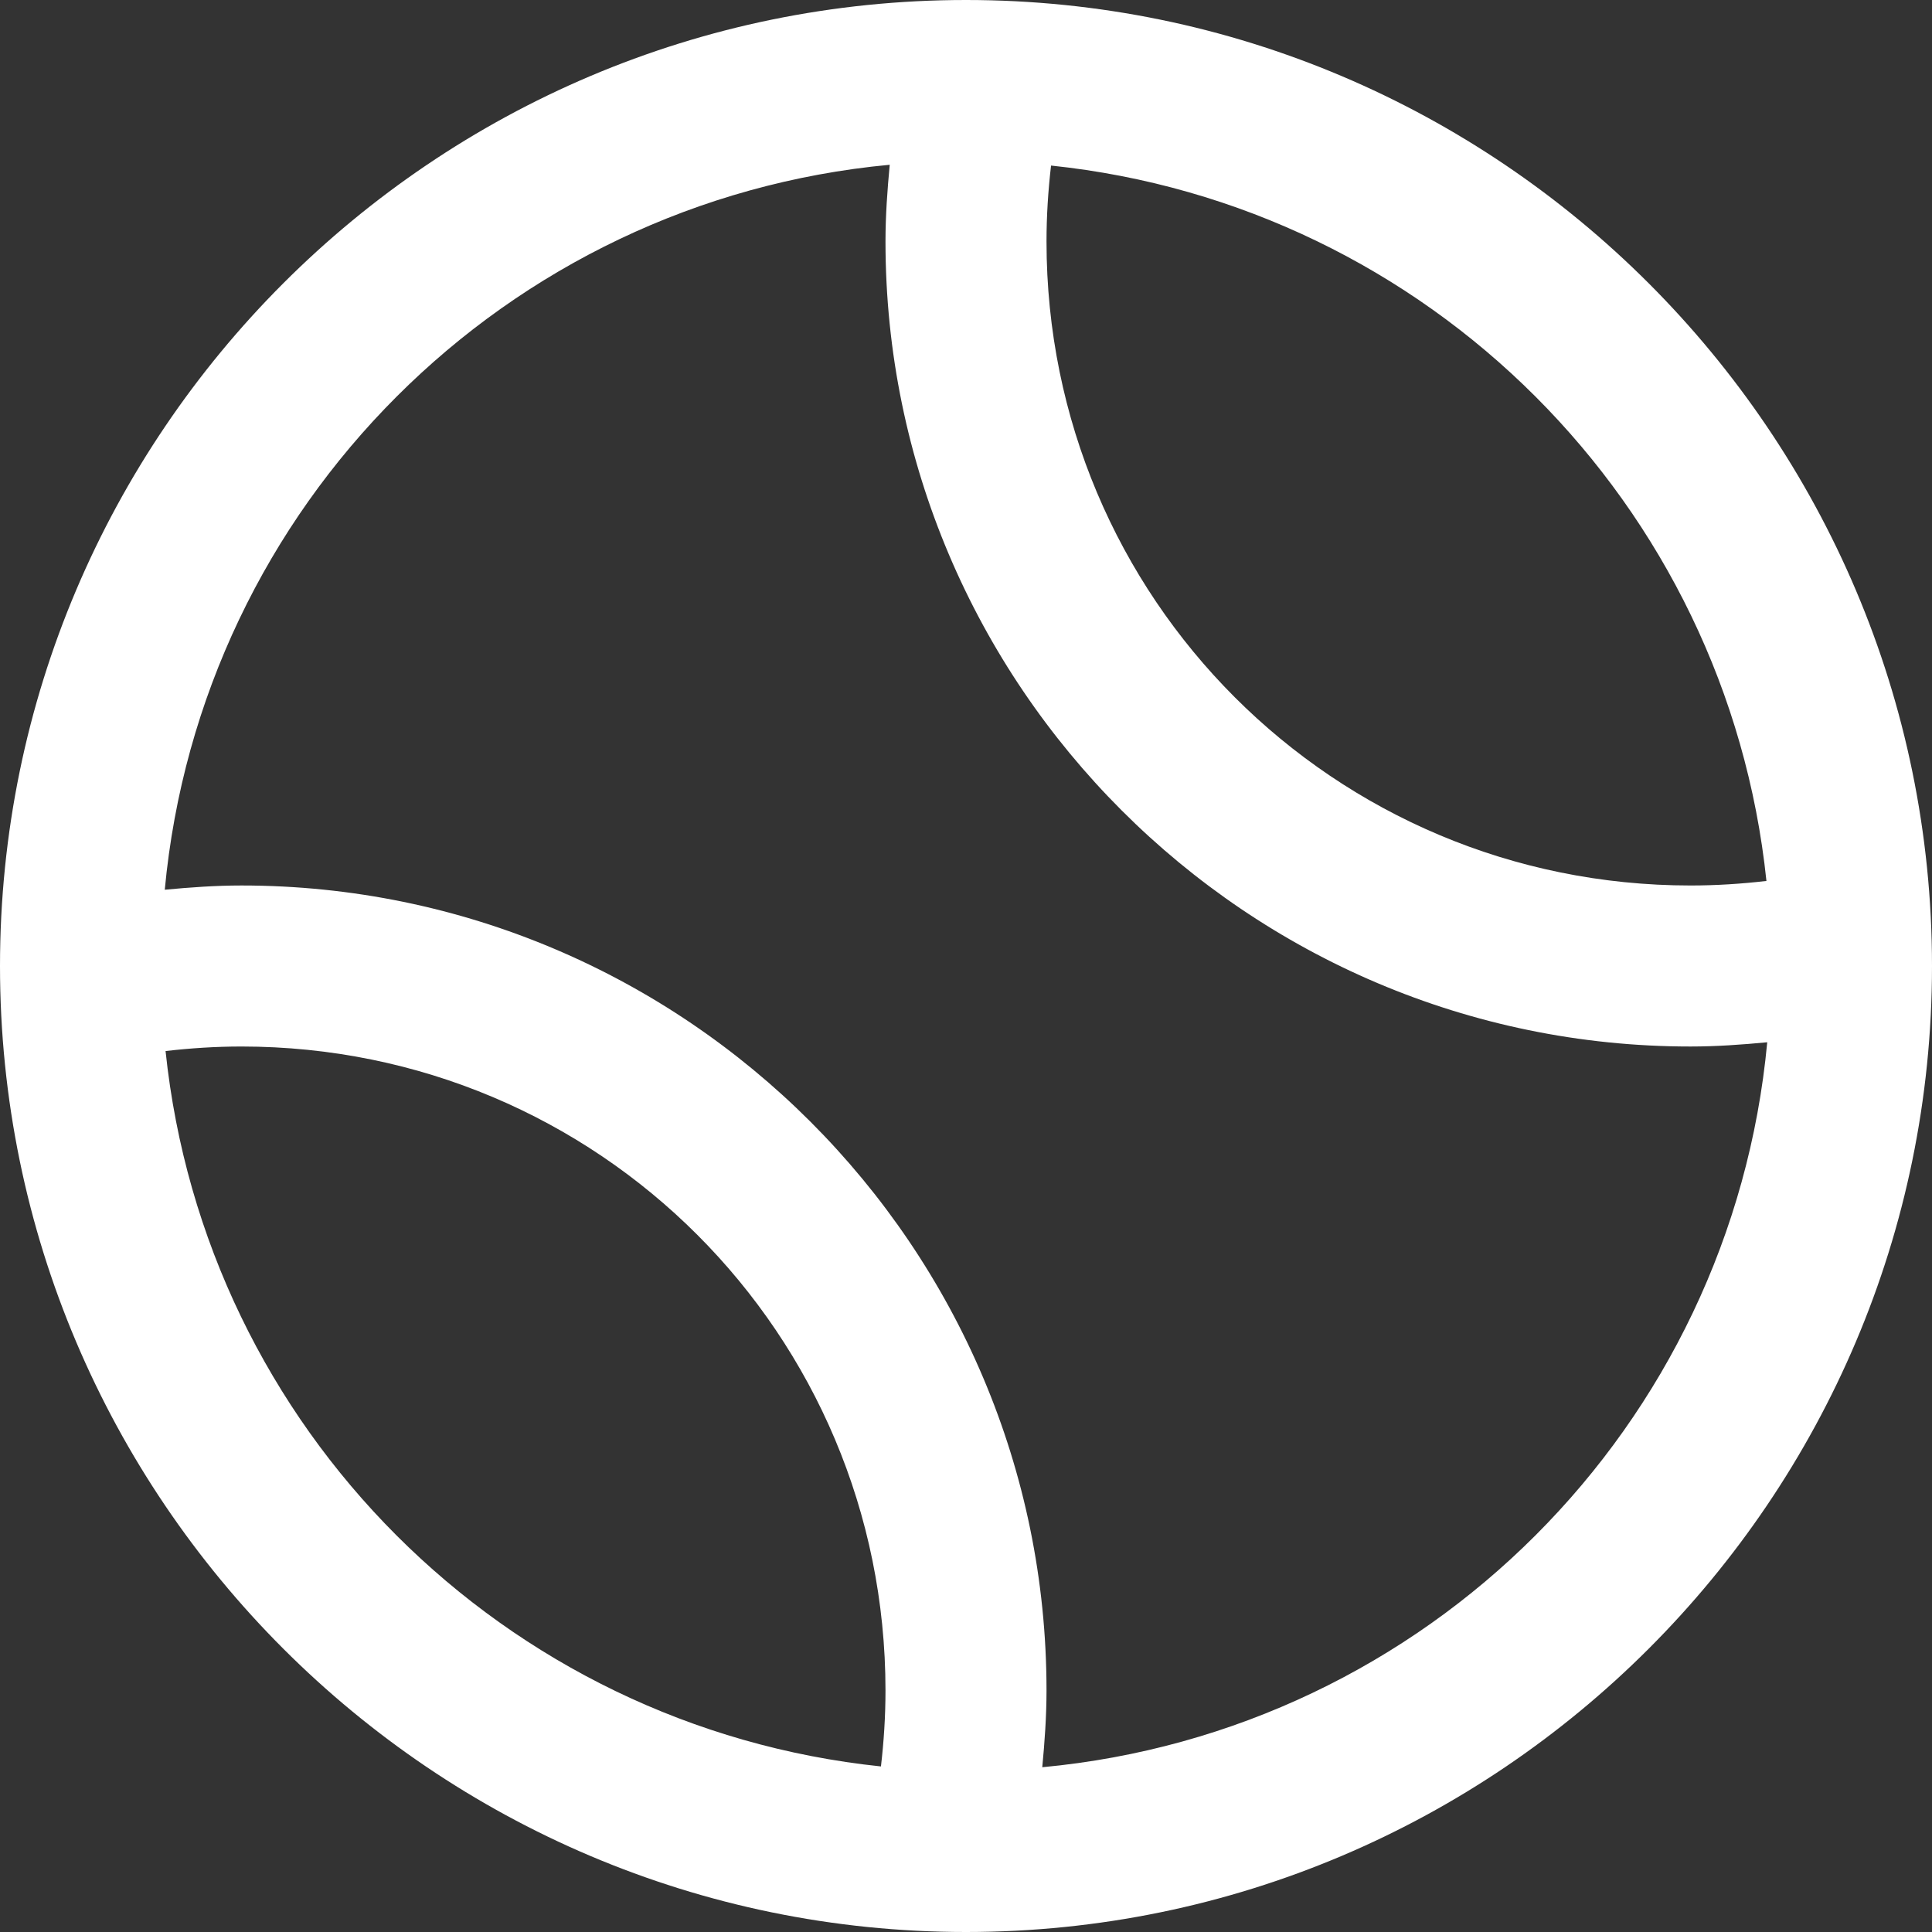<svg width="46" height="46" viewBox="0 0 46 46" fill="none" xmlns="http://www.w3.org/2000/svg">
<rect x="0" y="0" width="46" height="46" fill="#333333" stroke="none"/>
<path d="M23 0C10.32 0 0 10.32 0 23C0 35.68 10.32 46 23 46C35.68 46 46 35.68 46 23C46 10.32 35.68 0 23 0ZM21.184 3.923C21.127 4.527 21.083 5.133 21.083 5.75C21.083 16.313 29.687 24.917 40.25 24.917C40.867 24.917 41.473 24.873 42.077 24.816C41.221 33.968 33.968 41.221 24.816 42.077C24.873 41.473 24.917 40.867 24.917 40.25C24.917 29.687 16.313 21.083 5.75 21.083C5.133 21.083 4.527 21.127 3.923 21.184C4.78 12.033 12.033 4.78 21.184 3.923ZM25.025 3.942C34.009 4.881 41.119 11.991 42.058 20.975C41.465 21.044 40.863 21.083 40.25 21.083C31.758 21.083 24.917 14.242 24.917 5.75C24.917 5.137 24.956 4.535 25.025 3.942ZM5.75 24.917C14.242 24.917 21.083 31.758 21.083 40.25C21.083 40.863 21.044 41.465 20.975 42.058C11.991 41.119 4.881 34.009 3.942 25.025C4.535 24.956 5.137 24.917 5.75 24.917Z" fill="white"/>
</svg>

